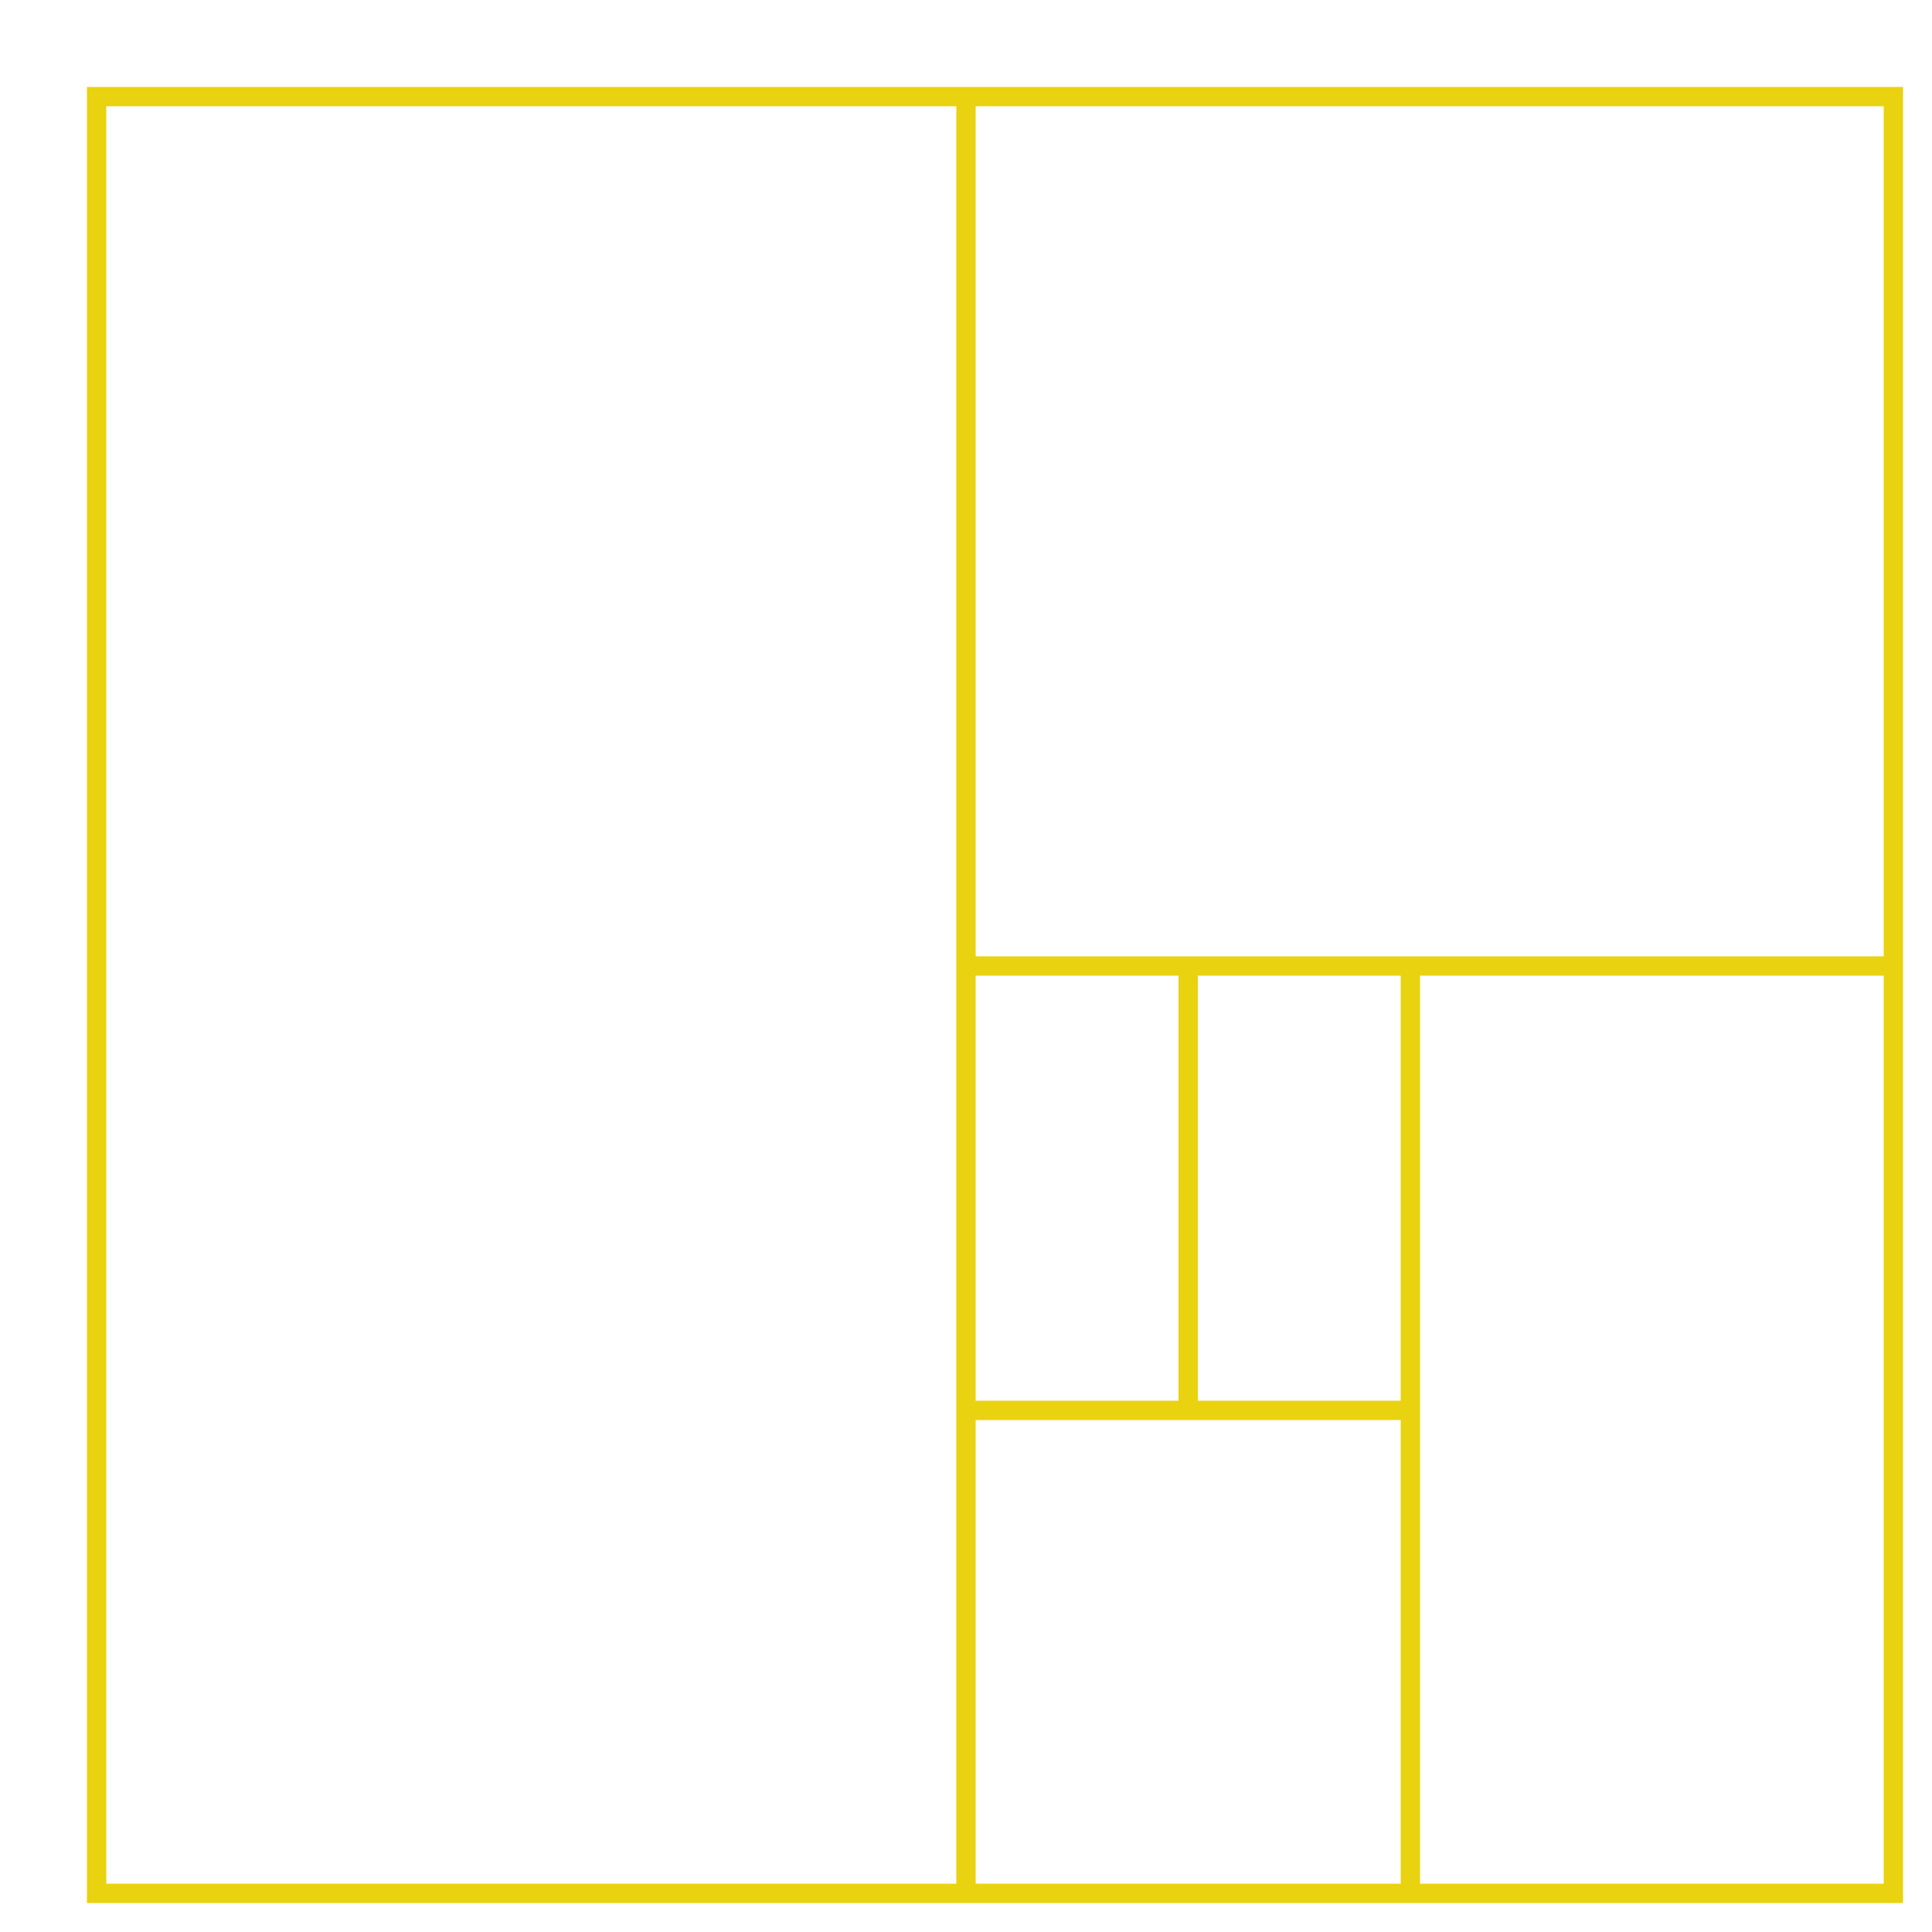 <svg id="logo" width="100" height="100">
        <rect
          x="5px"
          y="5px"
          width="93%"
          height="93%"
          fill="none"
          stroke="#e9d20f"
          strokeWidth="2%"
        ></rect>
        <line
          x1="50%"
          y1="5%"
          x2="50%"
          y2="98%"
          stroke="#e9d20f"
          strokeWidth="2%"
        />
        <line
          x1="50%"
          y1="50%"
          x2="98%"
          y2="50%"
          stroke="#e9d20f"
          strokeWidth="2%"
        />
        <line
          x1="73%"
          y1="50%"
          x2="73%"
          y2="98%"
          stroke="#e9d20f"
          strokeWidth="2%"
        />
        <line
          y1="73%"
          x1="73%"
          y2="73%"
          x2="50%"
          stroke="#e9d20f"
          strokeWidth="2%"
        />
        <line
          y1="73%"
          x1="61.5%"
          y2="50%"
          x2="61.5%"
          stroke="#e9d20f"
          strokeWidth="2%"
        />
      </svg>